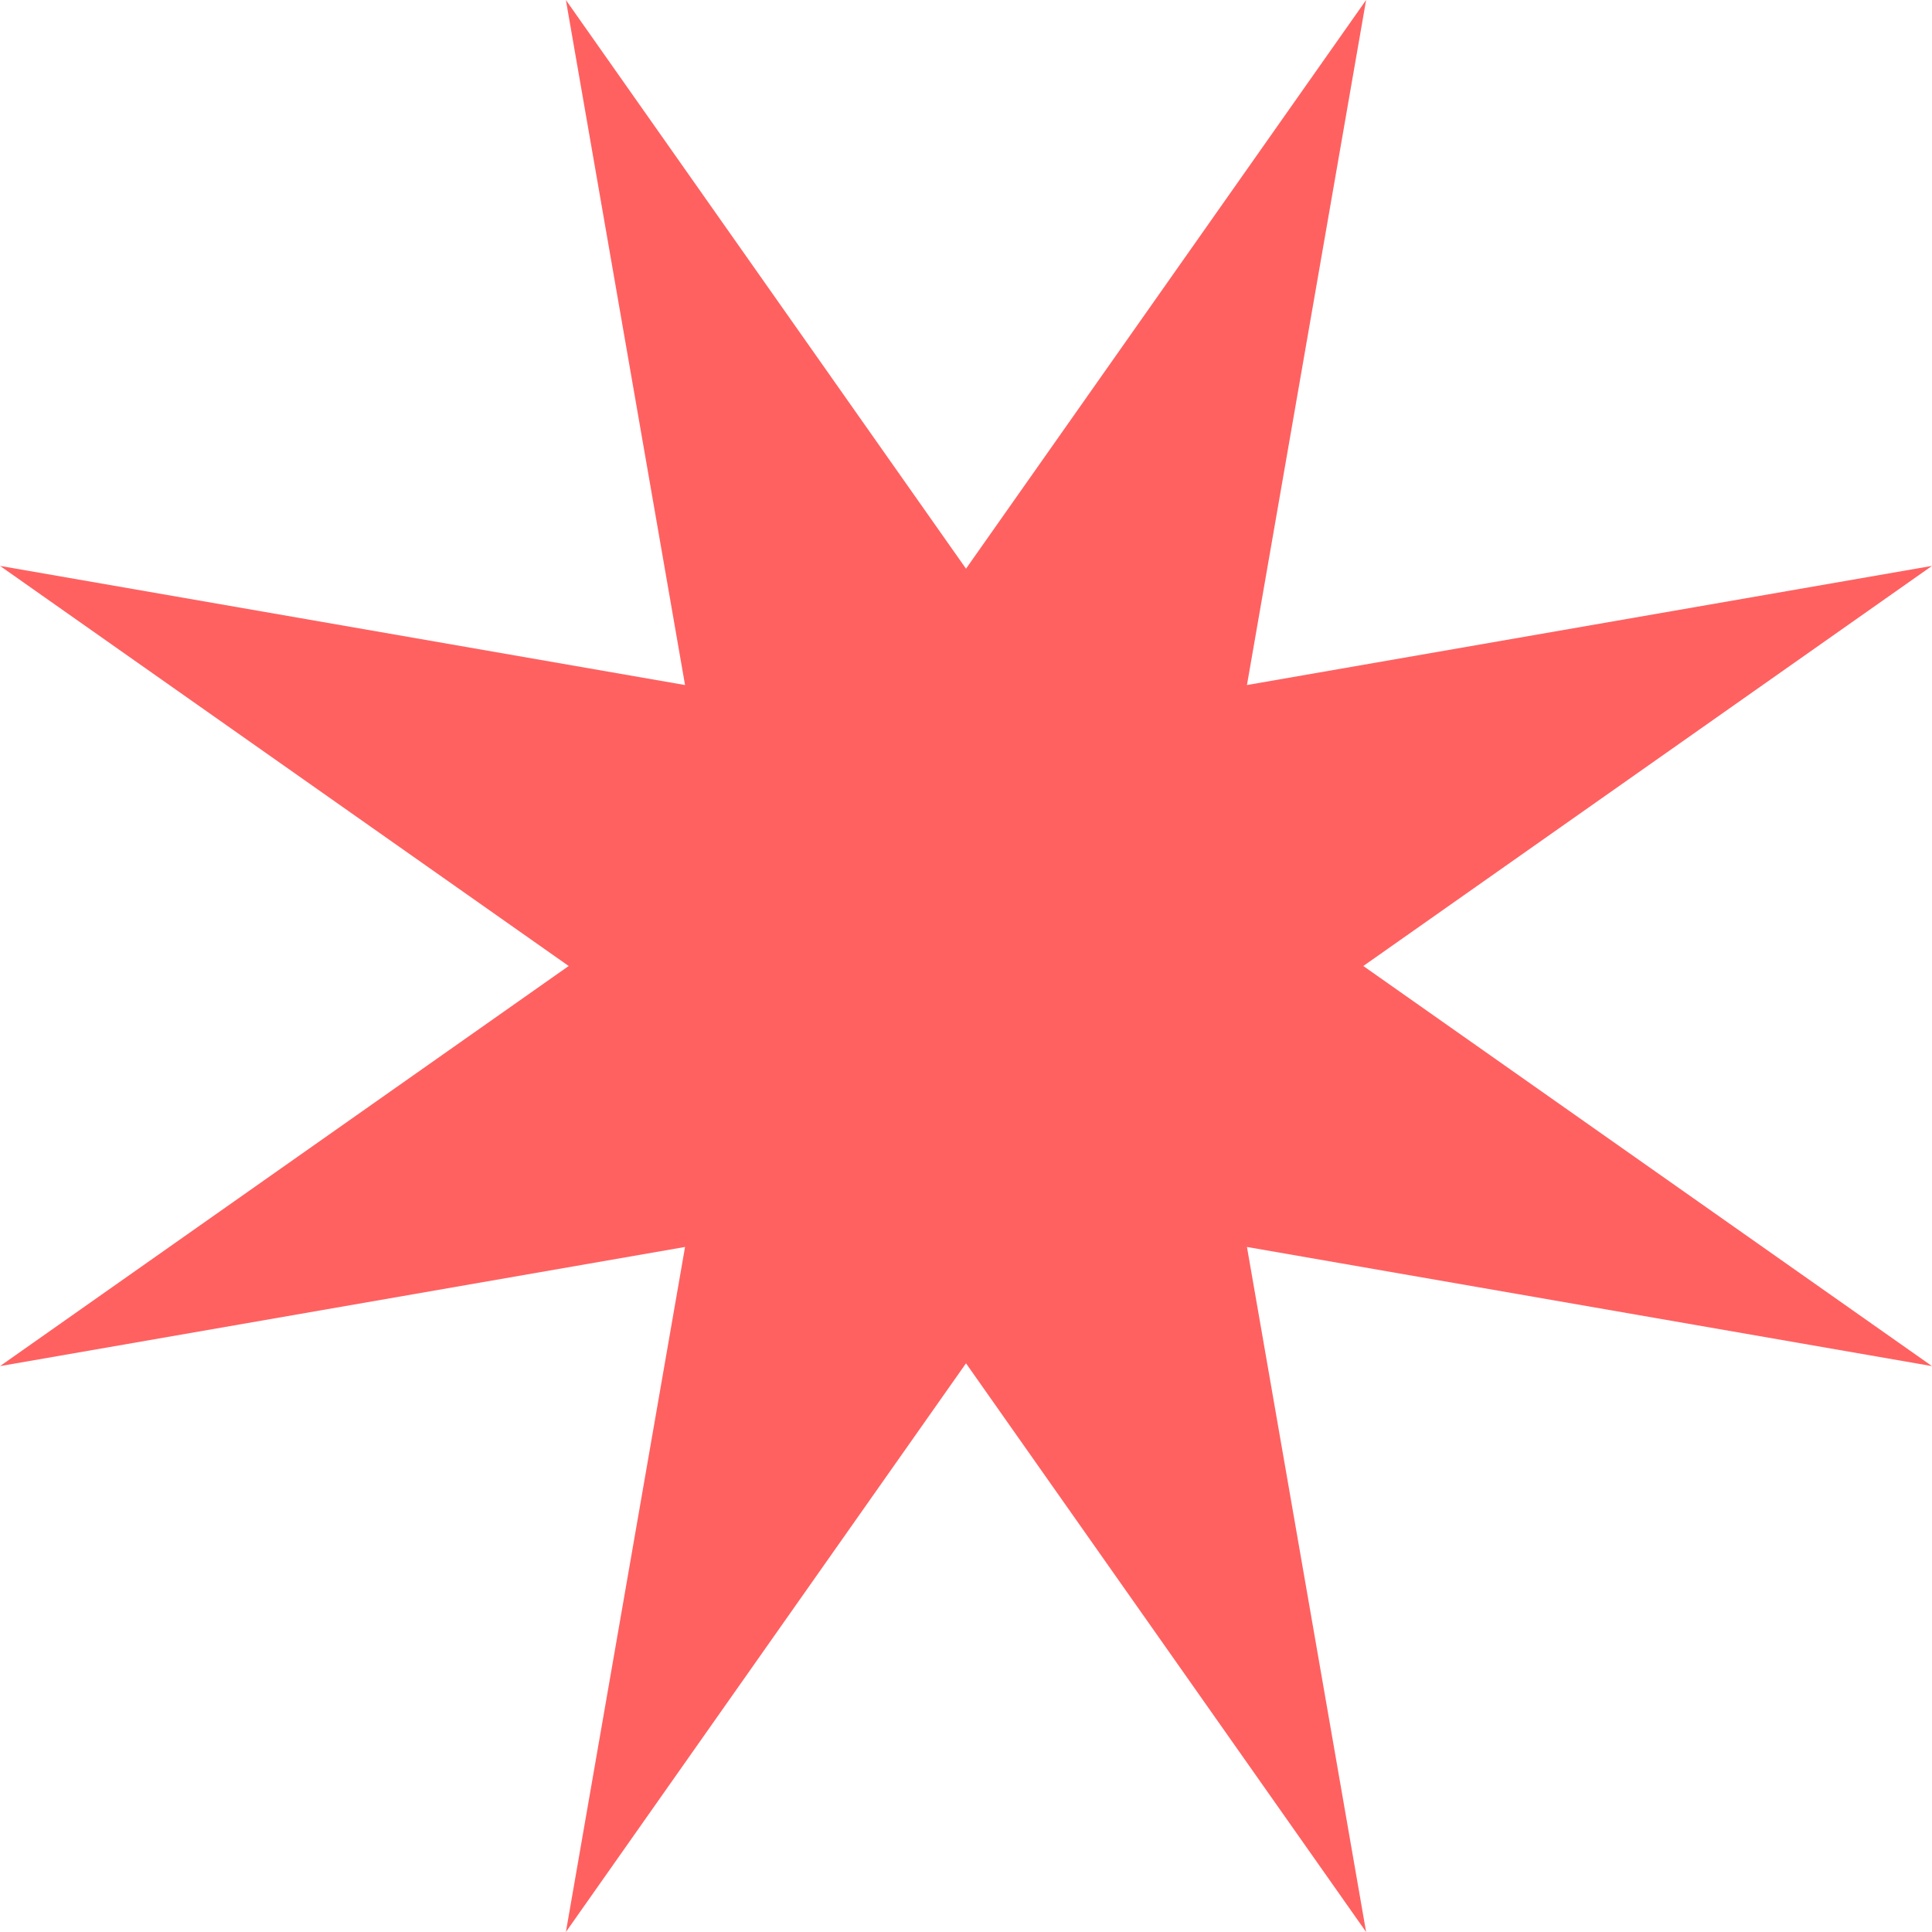 <svg id="Layer_1" data-name="Layer 1" xmlns="http://www.w3.org/2000/svg" viewBox="0 0 400 400"><defs><style>.cls-1{fill:#ff6161;}</style></defs><polygon class="cls-1" points="200 117.74 282.84 0 258.17 141.83 400 117.16 282.26 200 400 282.84 258.17 258.17 282.84 400 200 282.26 117.16 400 141.83 258.17 0 282.84 117.74 200 0 117.16 141.83 141.83 117.16 0 200 117.74"/></svg>